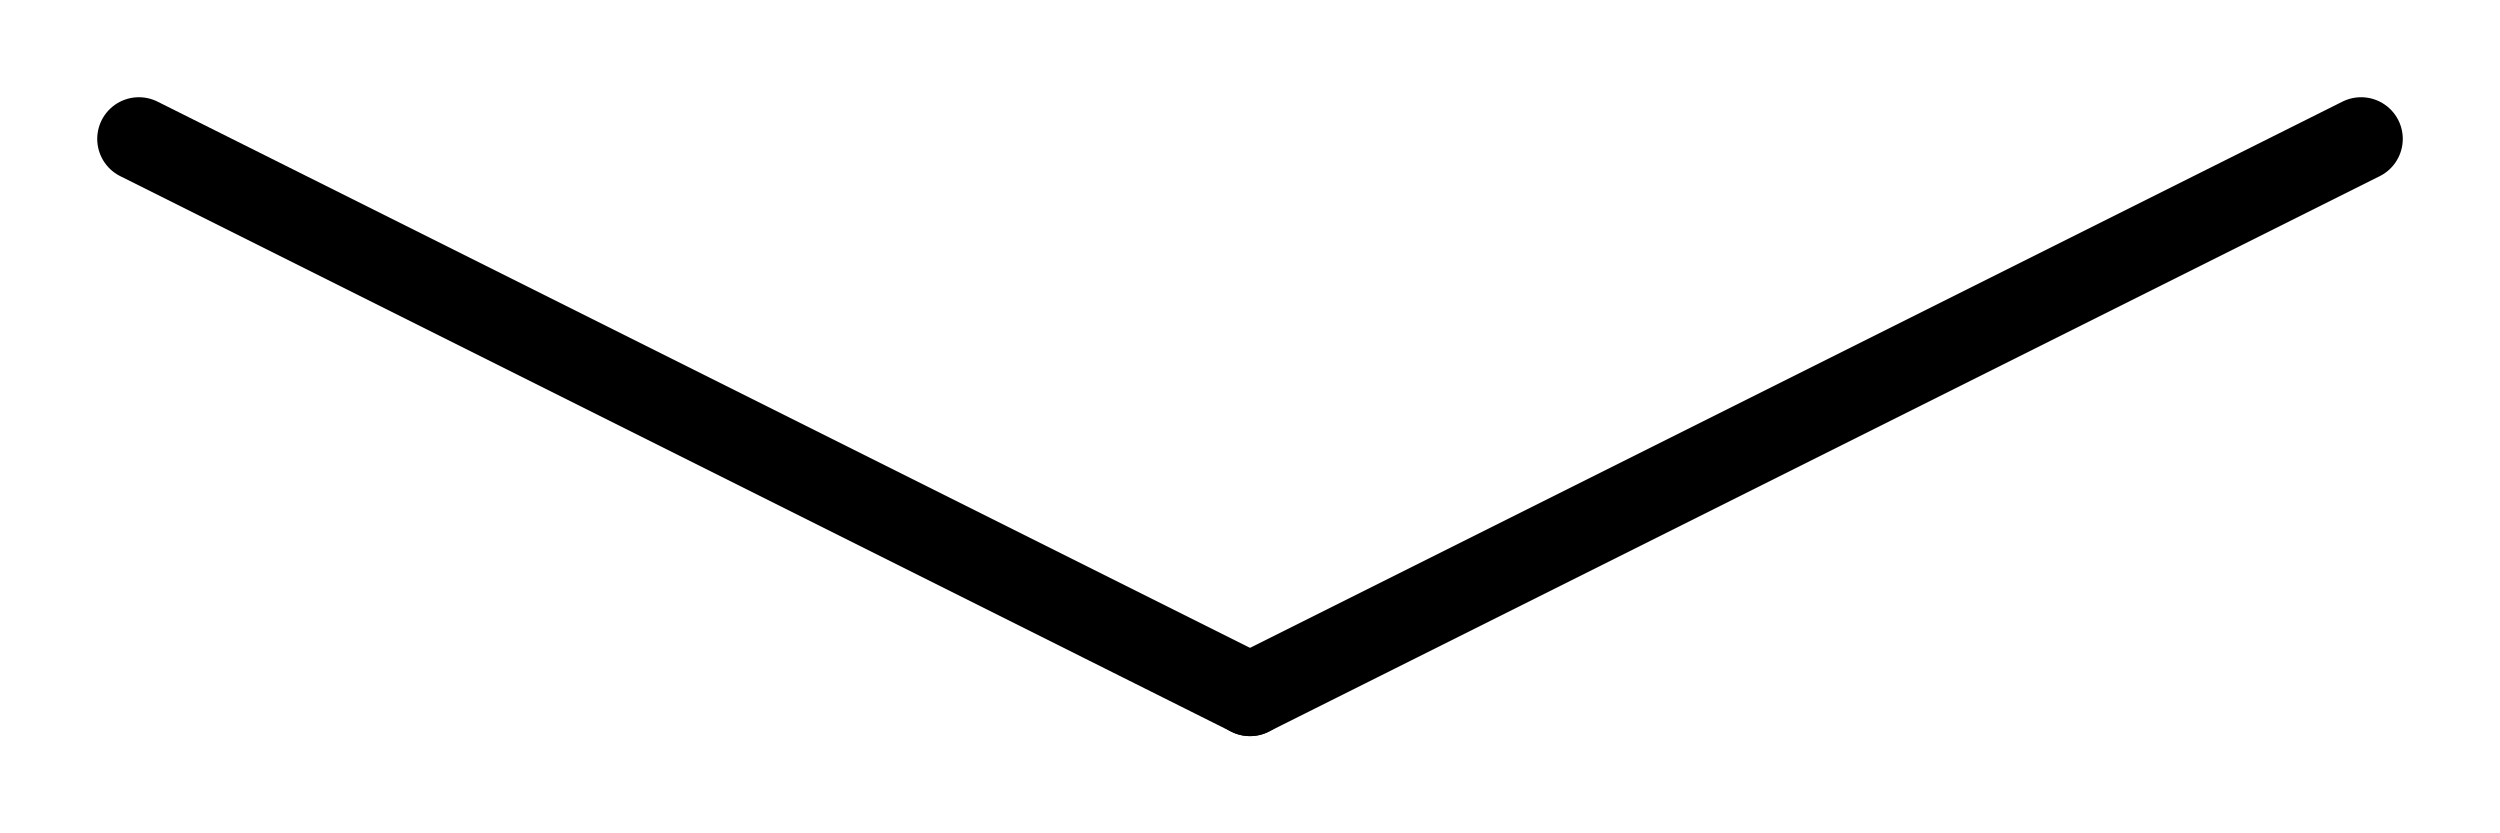 <svg fill="none" height="16" viewBox="0 0 18 6" width="48" xmlns="http://www.w3.org/2000/svg"><g stroke="#000" stroke-linecap="round" stroke-width=".6"><path d="m1 1 8 4"/><path d="m9 5 8-4"/></g></svg>